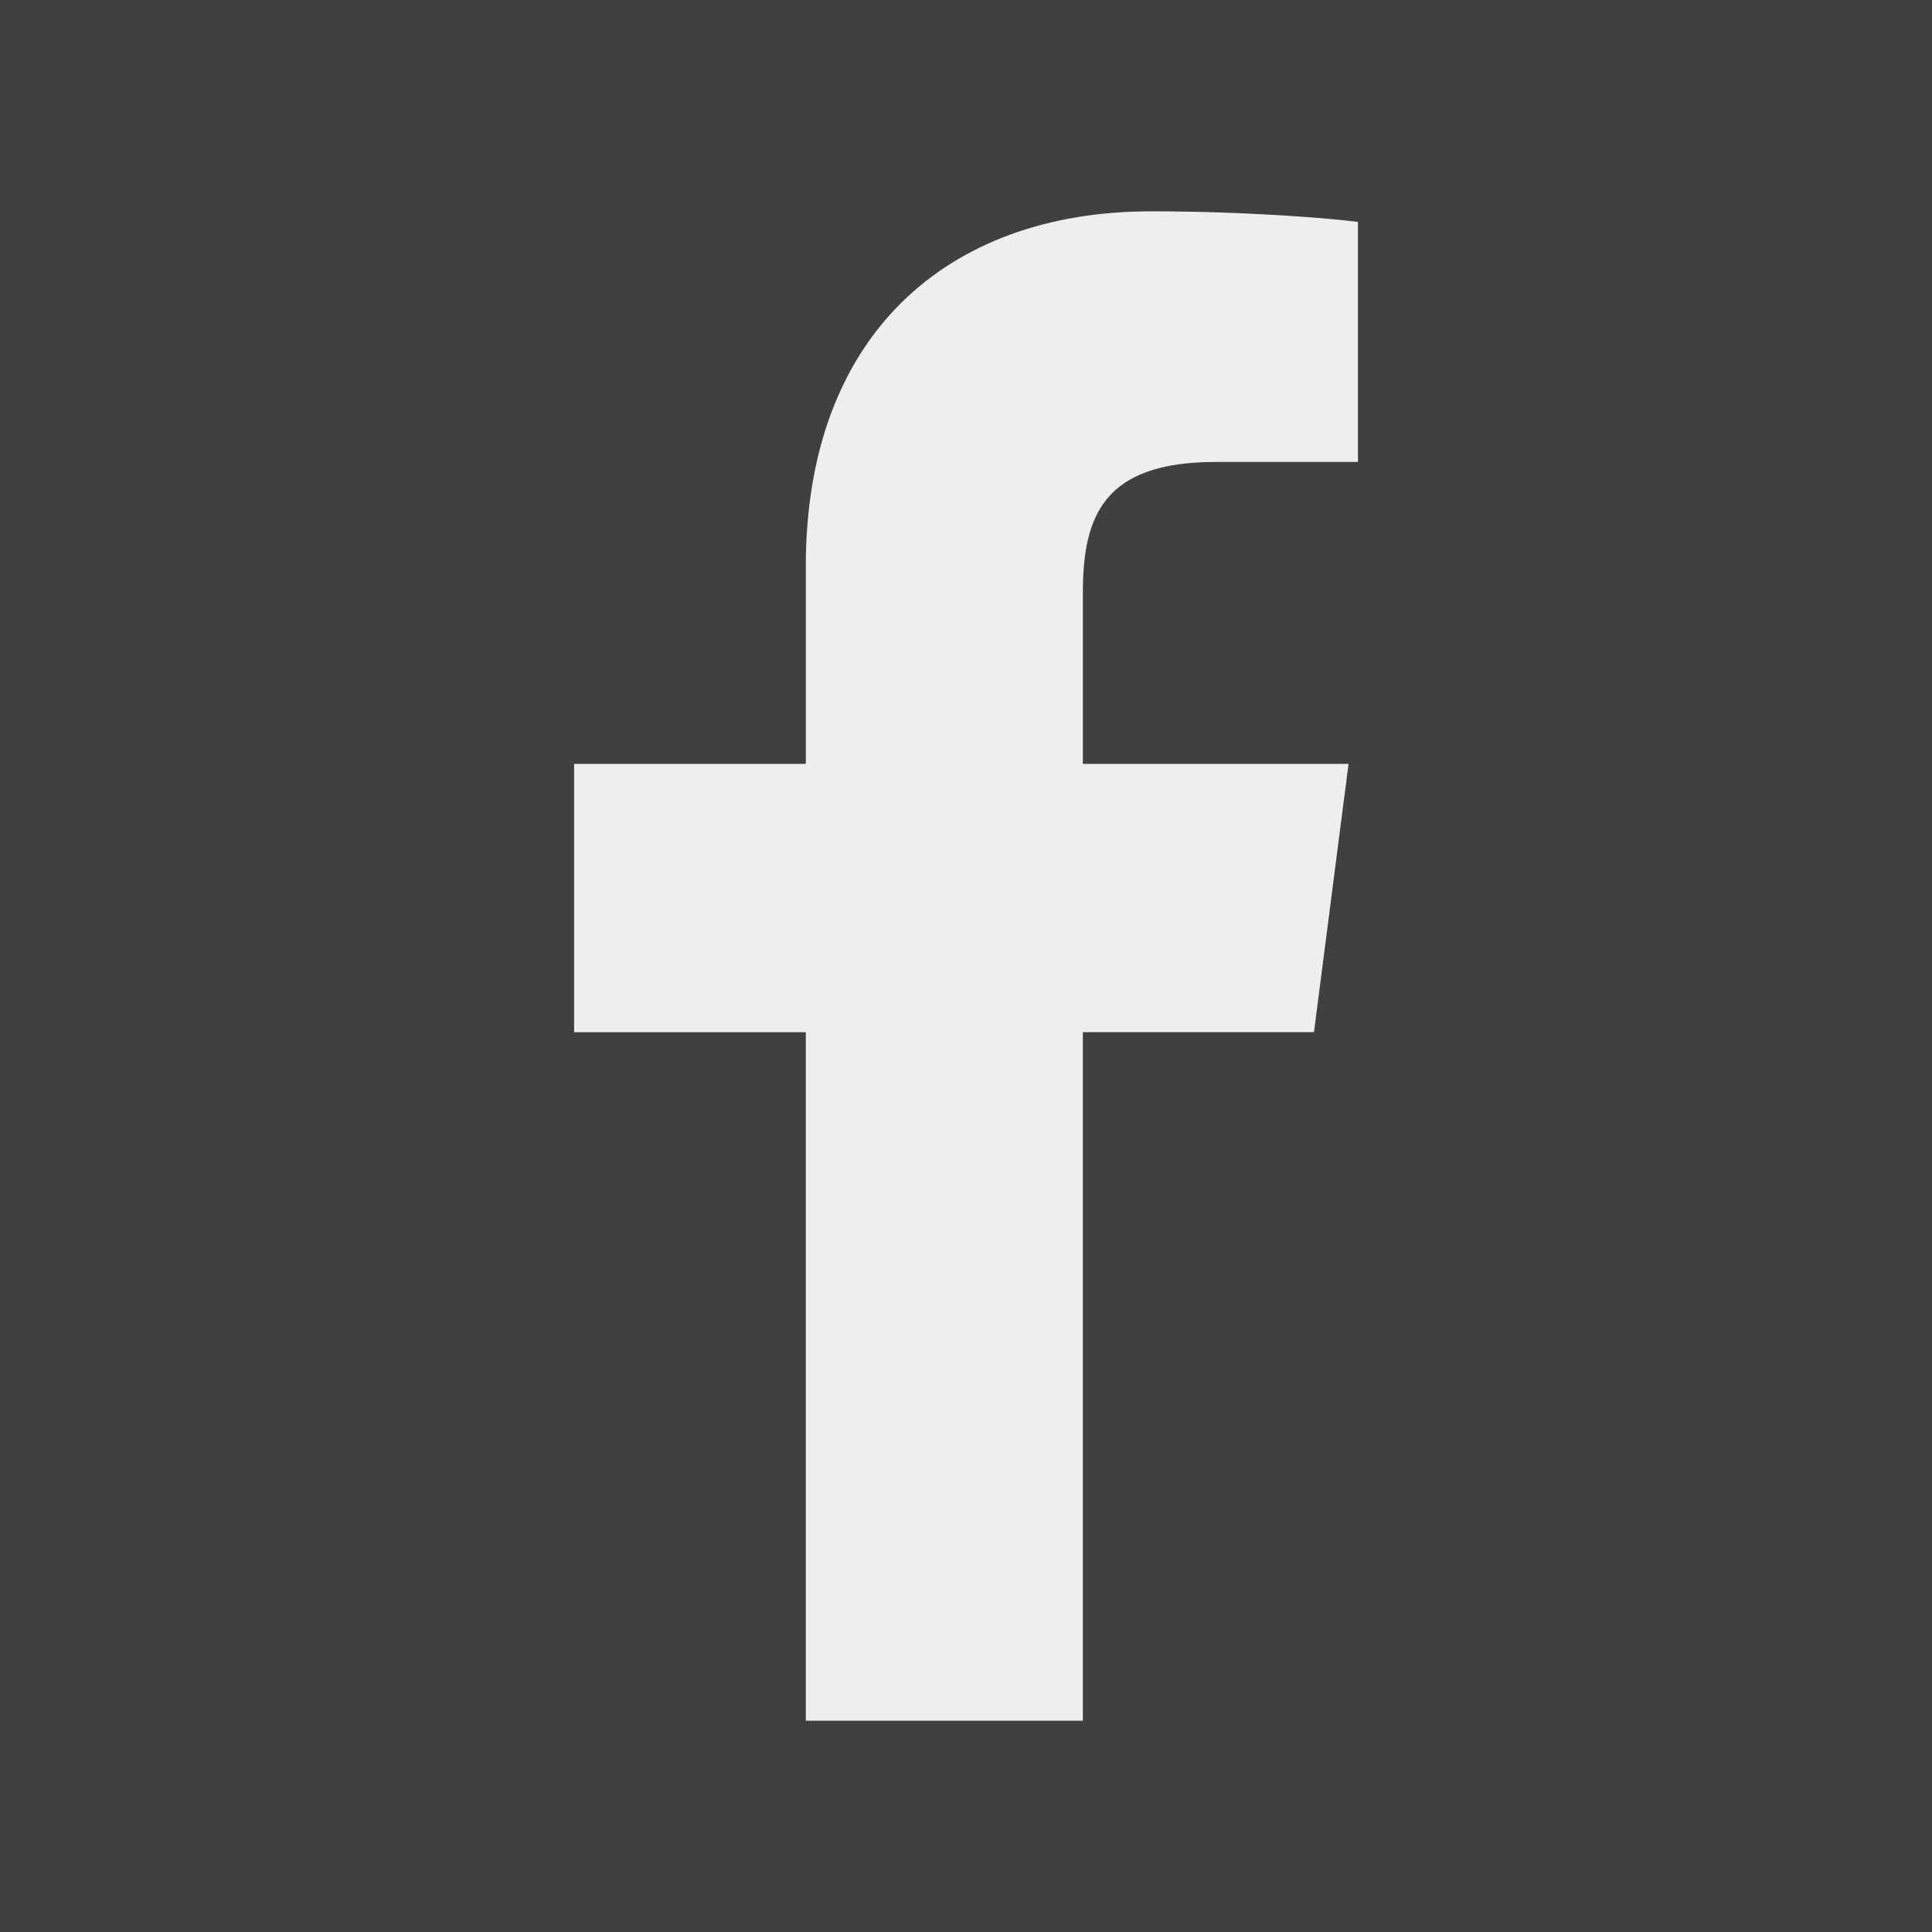 <?xml version="1.0" encoding="utf-8"?>
<!-- Generator: Adobe Illustrator 15.1.0, SVG Export Plug-In . SVG Version: 6.00 Build 0)  -->
<!DOCTYPE svg PUBLIC "-//W3C//DTD SVG 1.1//EN" "http://www.w3.org/Graphics/SVG/1.1/DTD/svg11.dtd">
<svg version="1.1"
	 id="Layer_1" xmlns:svg="http://www.w3.org/2000/svg" xmlns:sodipodi="http://sodipodi.sourceforge.net/DTD/sodipodi-0.dtd" xmlns:rdf="http://www.w3.org/1999/02/22-rdf-syntax-ns#" xmlns:inkscape="http://www.inkscape.org/namespaces/inkscape" xmlns:dc="http://purl.org/dc/elements/1.1/" xmlns:cc="http://creativecommons.org/ns#"
	 xmlns="http://www.w3.org/2000/svg" xmlns:xlink="http://www.w3.org/1999/xlink" x="0px" y="0px" width="75px" height="75px"
	 viewBox="218.5 218.5 75 75" enable-background="new 218.5 218.5 75 75" xml:space="preserve">
<g id="g5991">
	<rect id="rect2987" x="218.5" y="218.5" fill="#3E4041" width="75" height="75"/>
	<path id="f_1_" fill="#EEEEEE" d="M260.536,285.297v-26.728h8.972l1.343-10.416h-10.314v-6.649c0-3.016,0.838-5.071,5.162-5.071
		l5.516-0.001v-9.317c-0.954-0.128-4.228-0.411-8.037-0.411c-7.953,0-13.396,4.855-13.396,13.769v7.681h-8.995v10.416h8.994v26.728
		H260.536L260.536,285.297z"/>
</g>
</svg>
